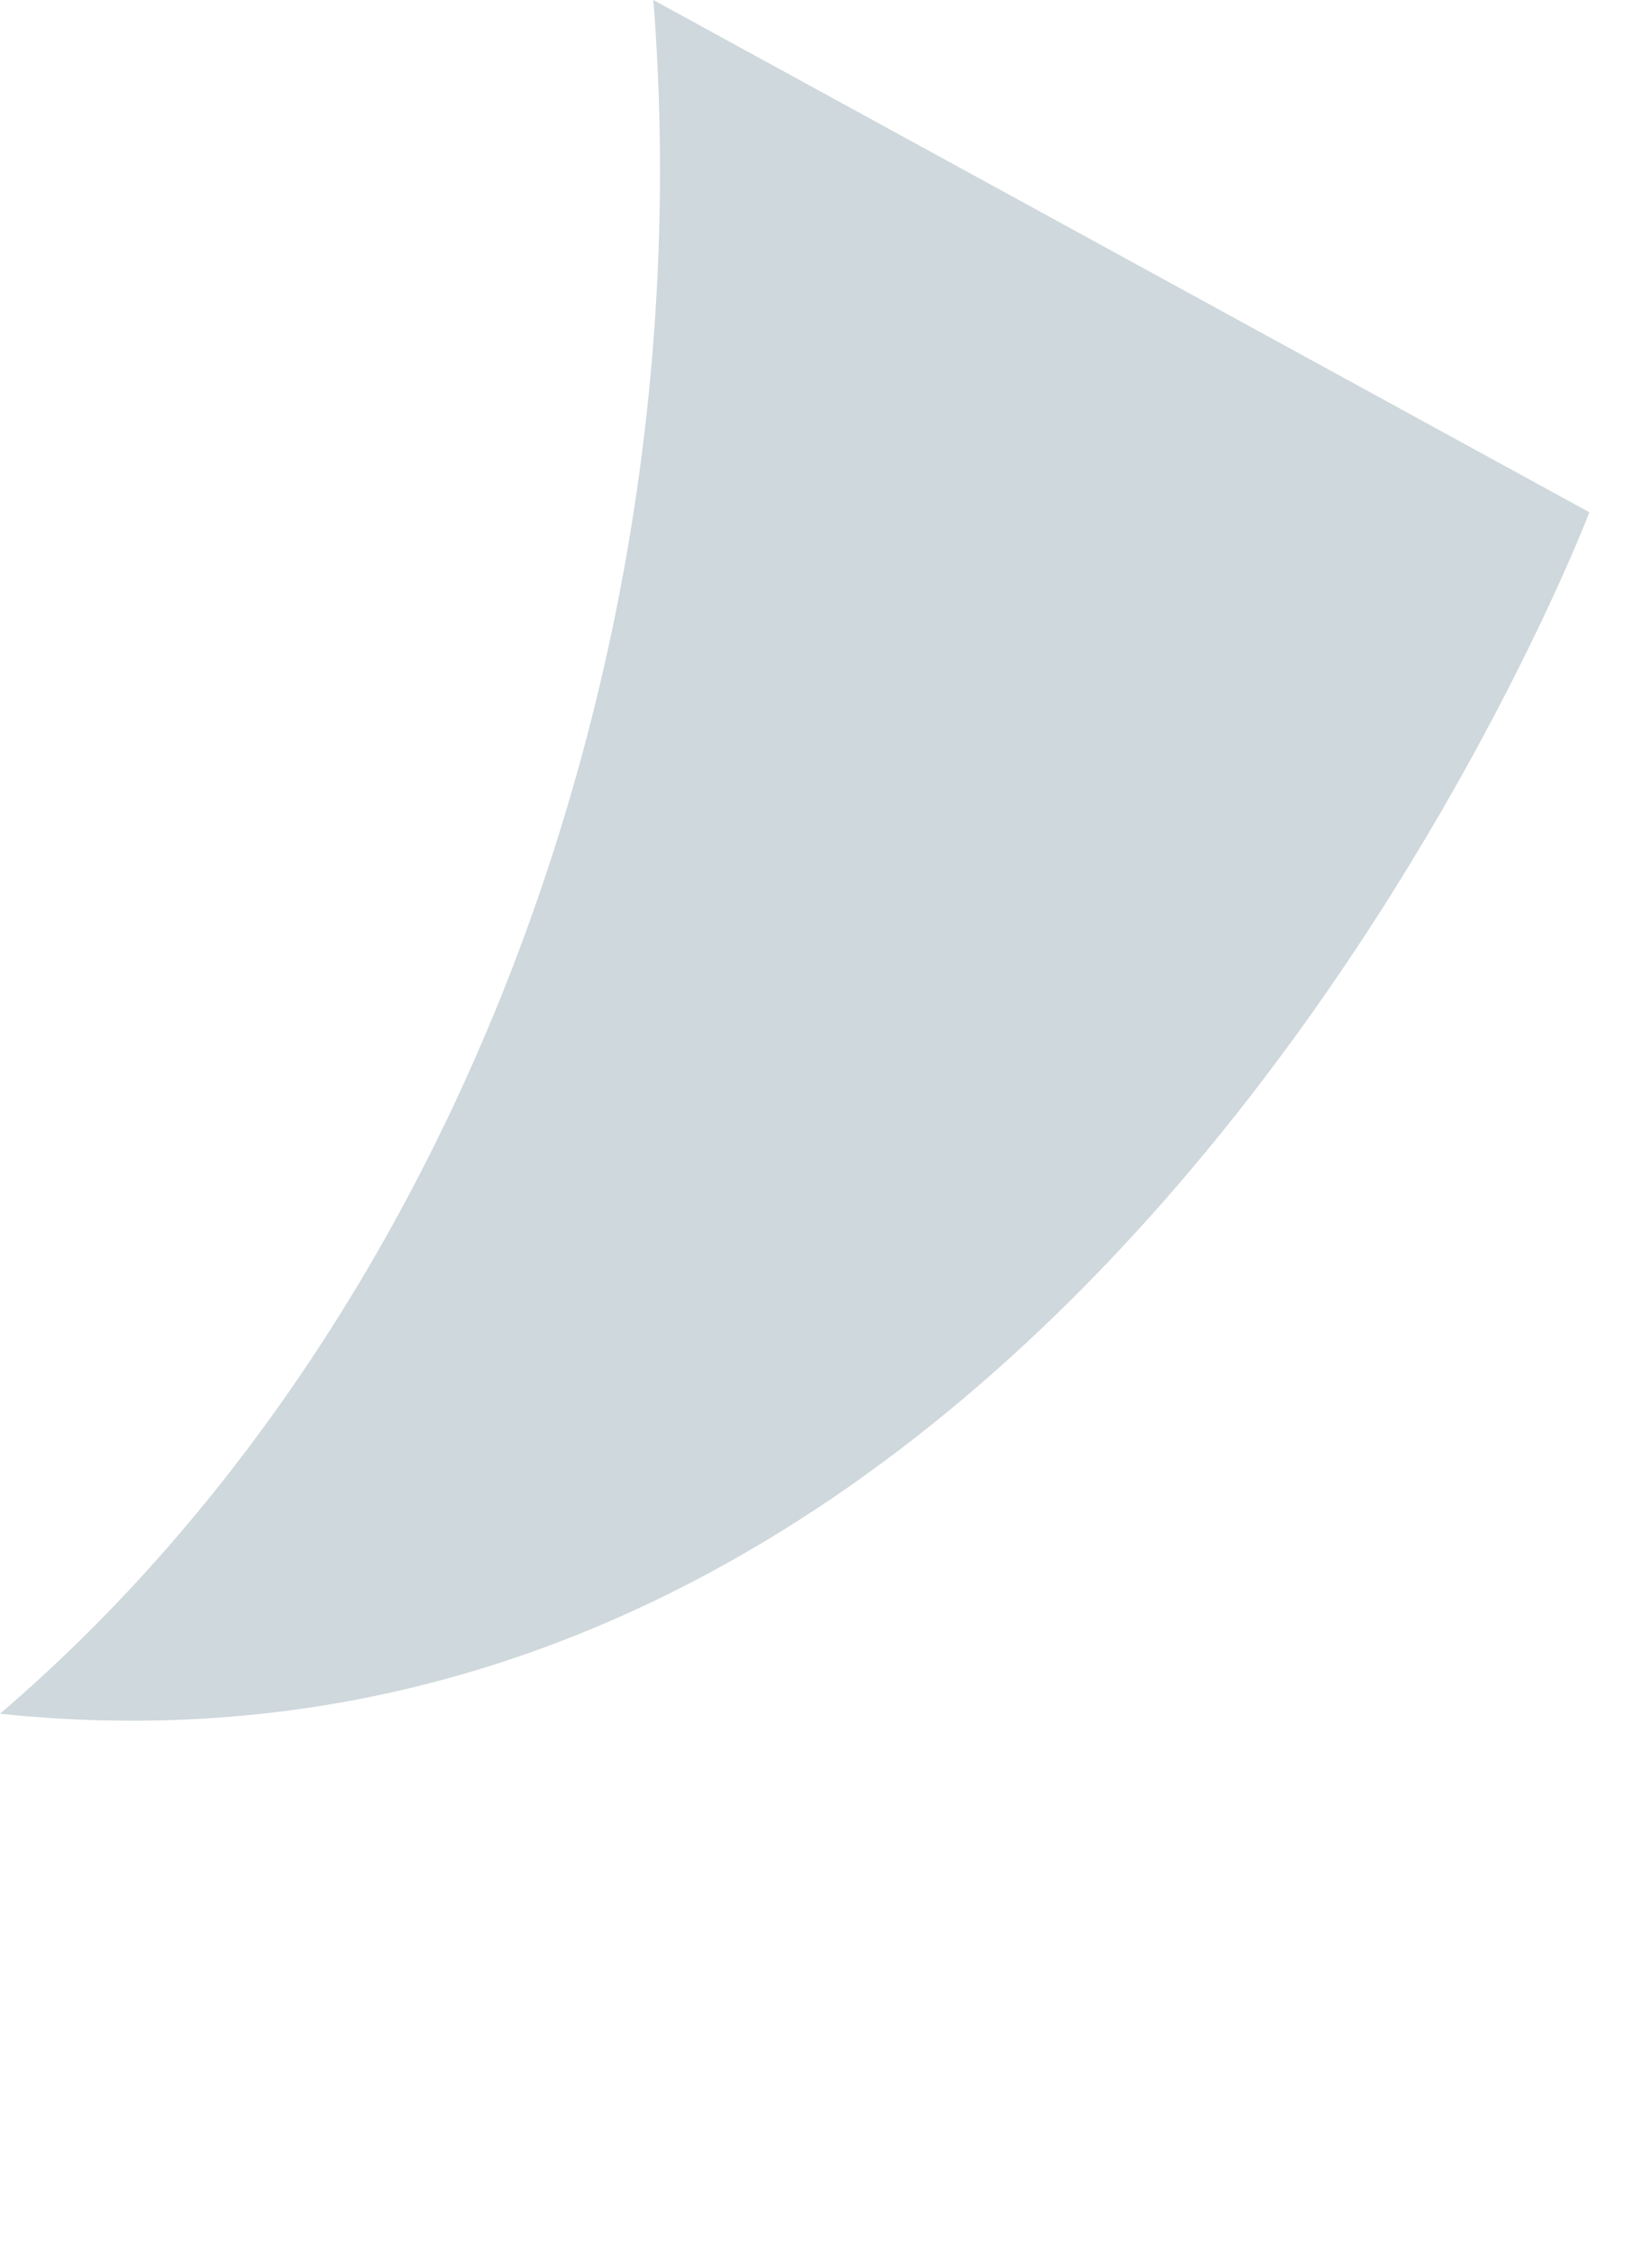 <svg width="22" height="30" viewBox="0 0 22 30" fill="none" xmlns="http://www.w3.org/2000/svg">
<path d="M-5.90097e-05 22.819C6.01 17.676 9.39 8.809 8.701 0L21.166 6.821C21.166 6.821 14.49 24.331 -5.90097e-05 22.819Z" fill="#CFD8DC"/>
</svg>
